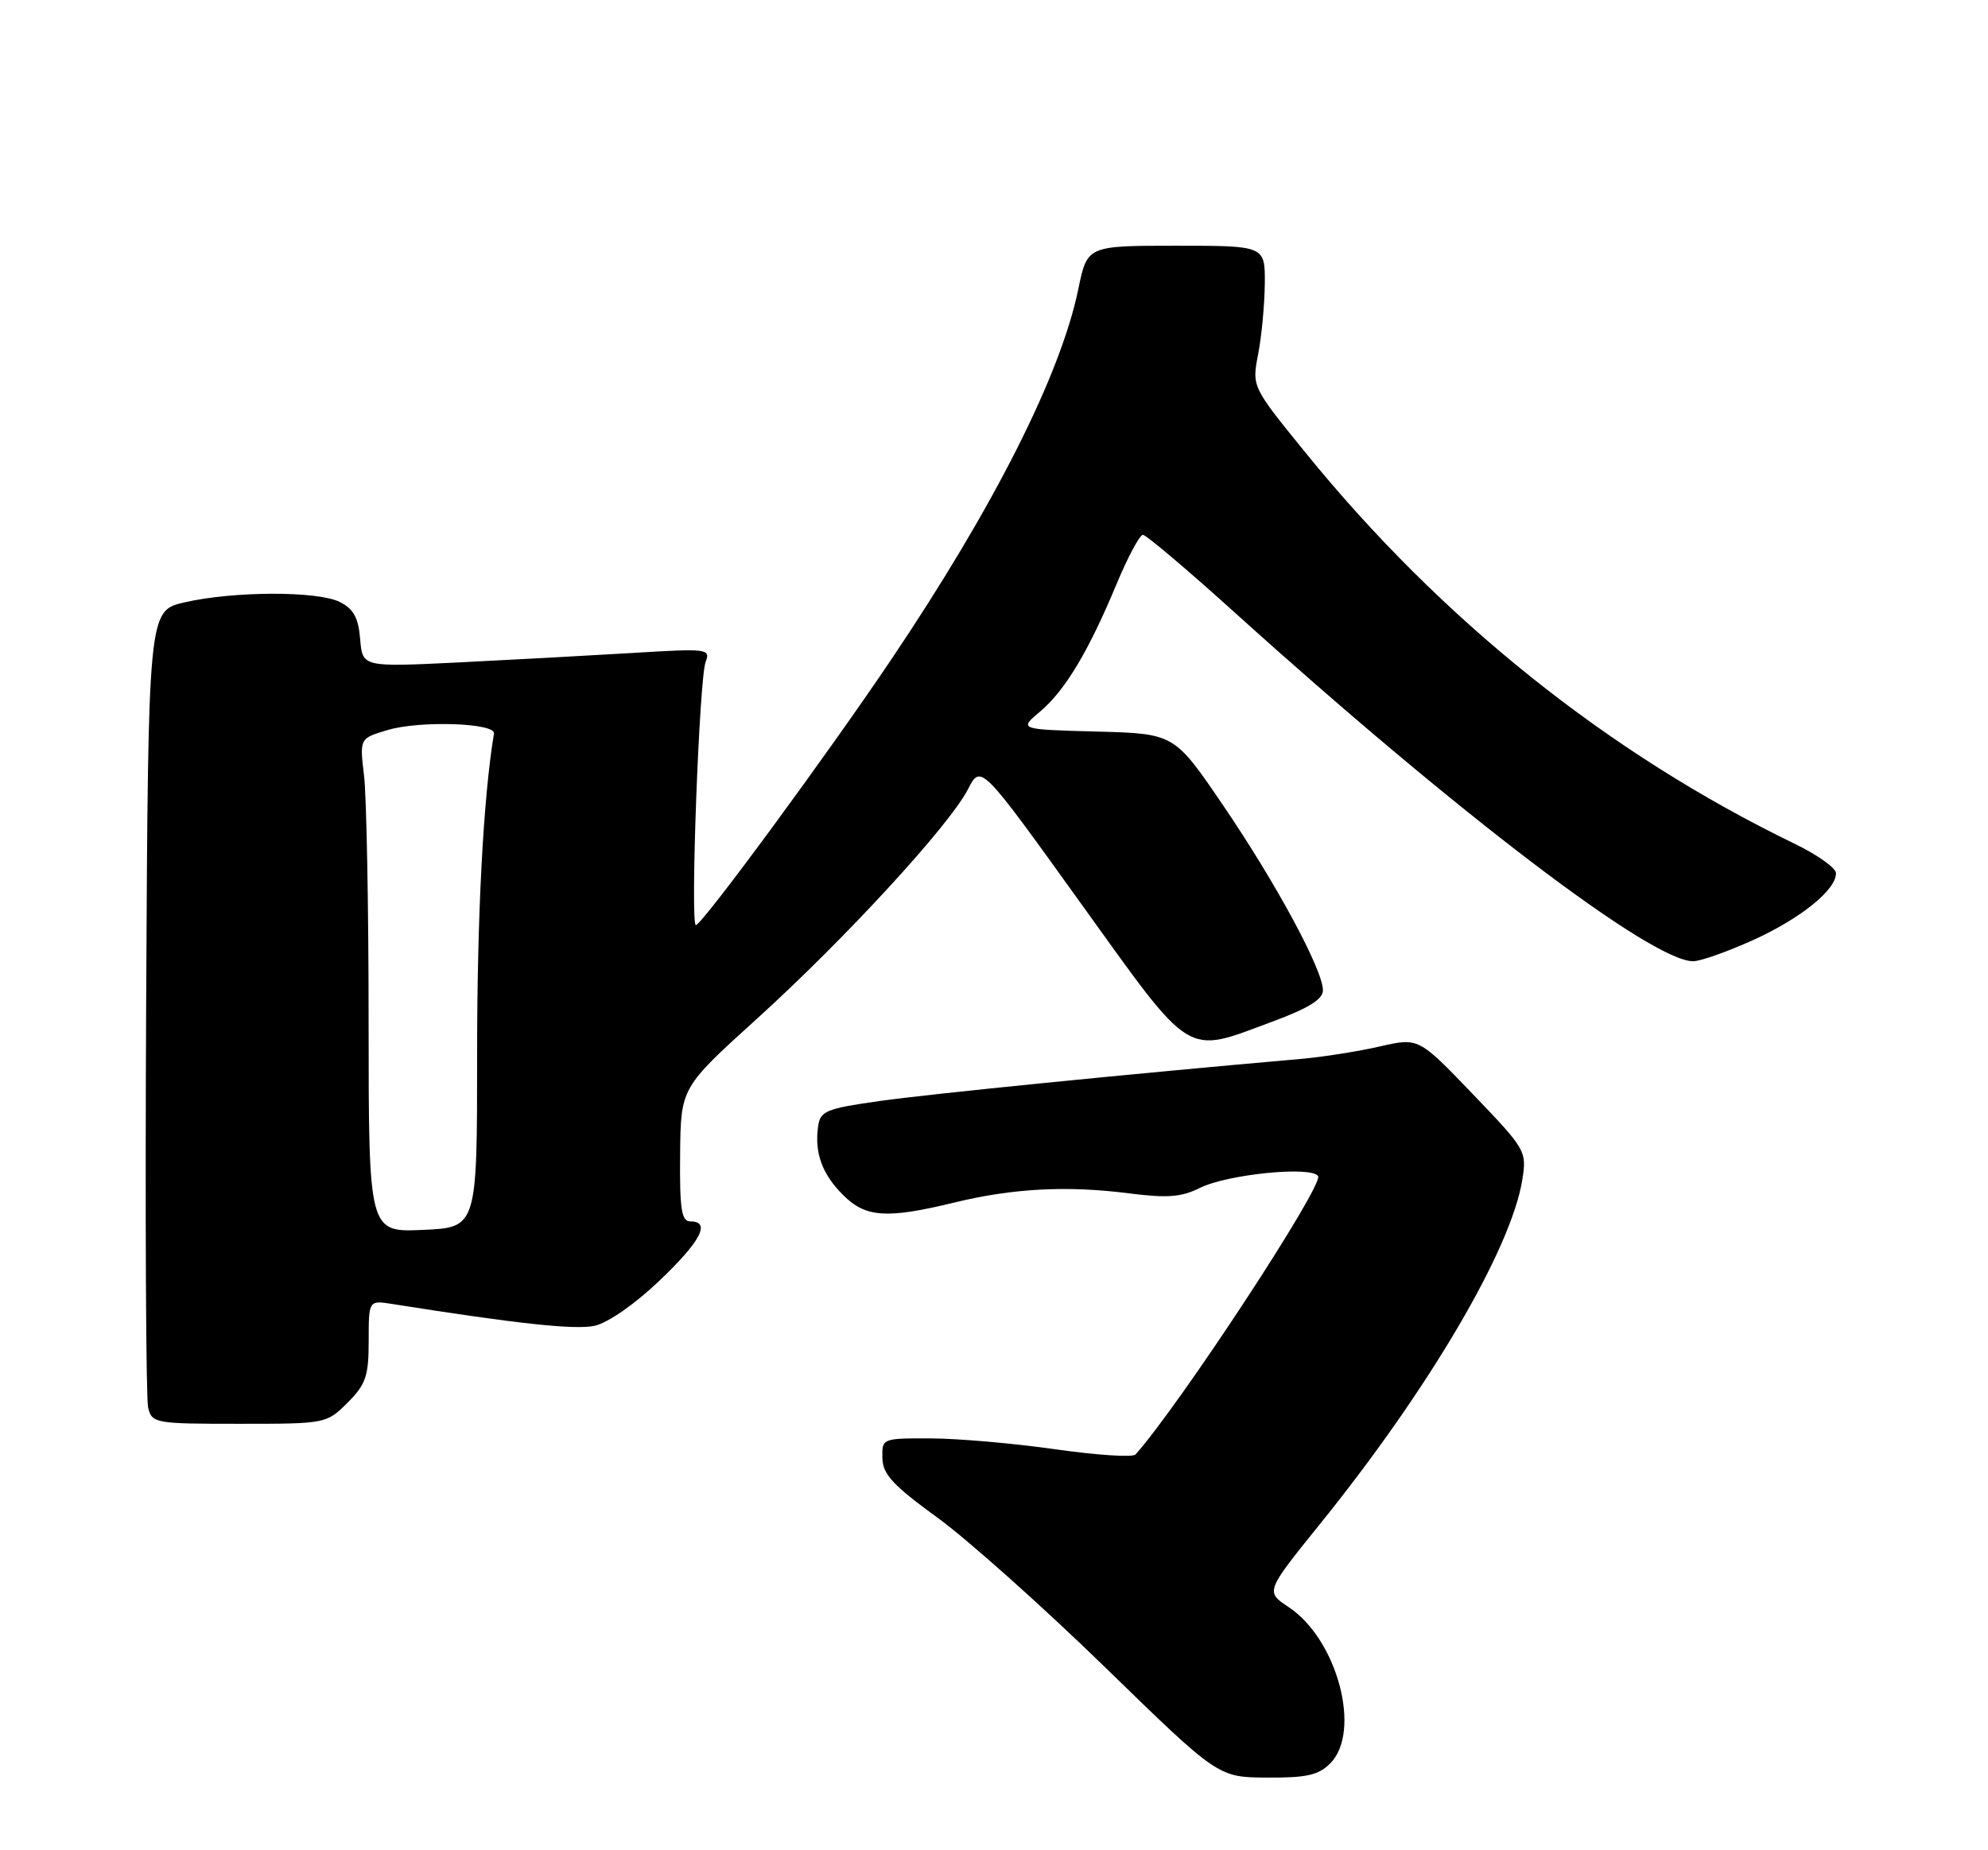 <?xml version="1.0" encoding="UTF-8" standalone="no"?>
<!DOCTYPE svg PUBLIC "-//W3C//DTD SVG 1.1//EN" "http://www.w3.org/Graphics/SVG/1.1/DTD/svg11.dtd" >
<svg xmlns="http://www.w3.org/2000/svg" xmlns:xlink="http://www.w3.org/1999/xlink" version="1.1" viewBox="0 0 275 256">
 <g >
 <path fill="currentColor"
d=" M 184.00 244.00 C 188.39 239.61 185.01 226.85 178.27 222.37 C 175.04 220.23 175.04 220.23 182.60 210.86 C 197.69 192.16 209.04 172.84 210.58 163.24 C 211.21 159.27 211.08 159.04 203.73 151.38 C 196.23 143.56 196.23 143.56 190.87 144.79 C 187.91 145.47 183.03 146.24 180.00 146.51 C 156.56 148.56 128.59 151.36 121.74 152.33 C 114.25 153.39 113.47 153.71 113.17 155.85 C 112.65 159.50 113.72 162.45 116.62 165.34 C 119.74 168.47 122.65 168.66 132.00 166.39 C 140.12 164.41 147.59 164.02 156.14 165.11 C 161.47 165.79 163.40 165.65 165.99 164.36 C 169.78 162.47 181.45 161.30 182.33 162.73 C 183.12 164.01 163.19 194.40 157.07 201.25 C 156.70 201.67 151.69 201.34 145.95 200.52 C 140.20 199.70 132.46 199.03 128.75 199.02 C 122.03 199.00 122.00 199.01 122.06 201.75 C 122.11 203.99 123.52 205.51 129.70 210.00 C 133.86 213.03 144.29 222.34 152.88 230.70 C 168.50 245.91 168.50 245.91 175.25 245.95 C 180.71 245.99 182.38 245.62 184.00 244.00 Z  M 48.08 194.08 C 50.61 191.54 51.00 190.41 51.00 185.53 C 51.00 179.91 51.00 179.91 54.25 180.42 C 71.51 183.16 79.59 184.03 82.25 183.44 C 84.08 183.04 87.84 180.43 91.20 177.22 C 96.95 171.74 98.38 169.00 95.50 169.00 C 94.27 169.00 94.01 167.34 94.08 159.75 C 94.17 150.50 94.17 150.50 104.66 141.00 C 116.84 129.97 131.33 114.21 133.90 109.20 C 135.68 105.73 135.68 105.73 149.43 124.87 C 165.11 146.69 163.81 145.88 175.94 141.38 C 181.00 139.51 183.00 138.27 183.00 137.02 C 183.00 134.21 176.58 122.30 169.24 111.50 C 162.45 101.50 162.45 101.50 151.69 101.22 C 140.93 100.93 140.93 100.93 143.88 98.45 C 147.33 95.54 150.57 90.15 154.48 80.75 C 156.03 77.04 157.66 74.00 158.10 74.00 C 158.54 74.00 164.21 78.80 170.70 84.66 C 201.51 112.49 228.47 133.00 234.21 133.00 C 235.22 133.00 238.94 131.68 242.49 130.08 C 249.10 127.08 254.03 123.10 253.97 120.80 C 253.95 120.08 251.36 118.25 248.22 116.73 C 222.49 104.26 199.37 85.77 180.60 62.64 C 173.17 53.50 173.17 53.50 174.04 49.00 C 174.52 46.52 174.93 42.14 174.96 39.25 C 175.00 34.00 175.00 34.00 162.70 34.00 C 150.40 34.00 150.40 34.00 149.16 40.01 C 146.71 51.88 137.51 70.10 123.34 91.17 C 114.47 104.37 97.09 128.00 96.26 128.00 C 95.46 128.00 96.72 93.90 97.61 91.58 C 98.31 89.76 97.88 89.71 87.42 90.35 C 81.41 90.71 70.57 91.30 63.32 91.66 C 50.14 92.30 50.14 92.30 49.82 88.42 C 49.58 85.47 48.91 84.25 47.00 83.29 C 43.94 81.75 32.27 81.78 25.50 83.35 C 20.50 84.51 20.50 84.51 20.22 138.51 C 20.07 168.20 20.19 193.51 20.49 194.75 C 21.02 196.93 21.42 197.00 33.10 197.00 C 45.09 197.00 45.17 196.98 48.08 194.08 Z  M 50.99 141.50 C 50.99 125.55 50.70 110.17 50.36 107.33 C 49.74 102.16 49.74 102.16 53.62 101.01 C 58.12 99.67 68.58 100.03 68.33 101.50 C 66.85 110.39 66.00 126.52 66.00 145.88 C 66.00 169.84 66.00 169.84 58.50 170.17 C 51.00 170.50 51.00 170.50 50.99 141.50 Z "/>
</g>
</svg>